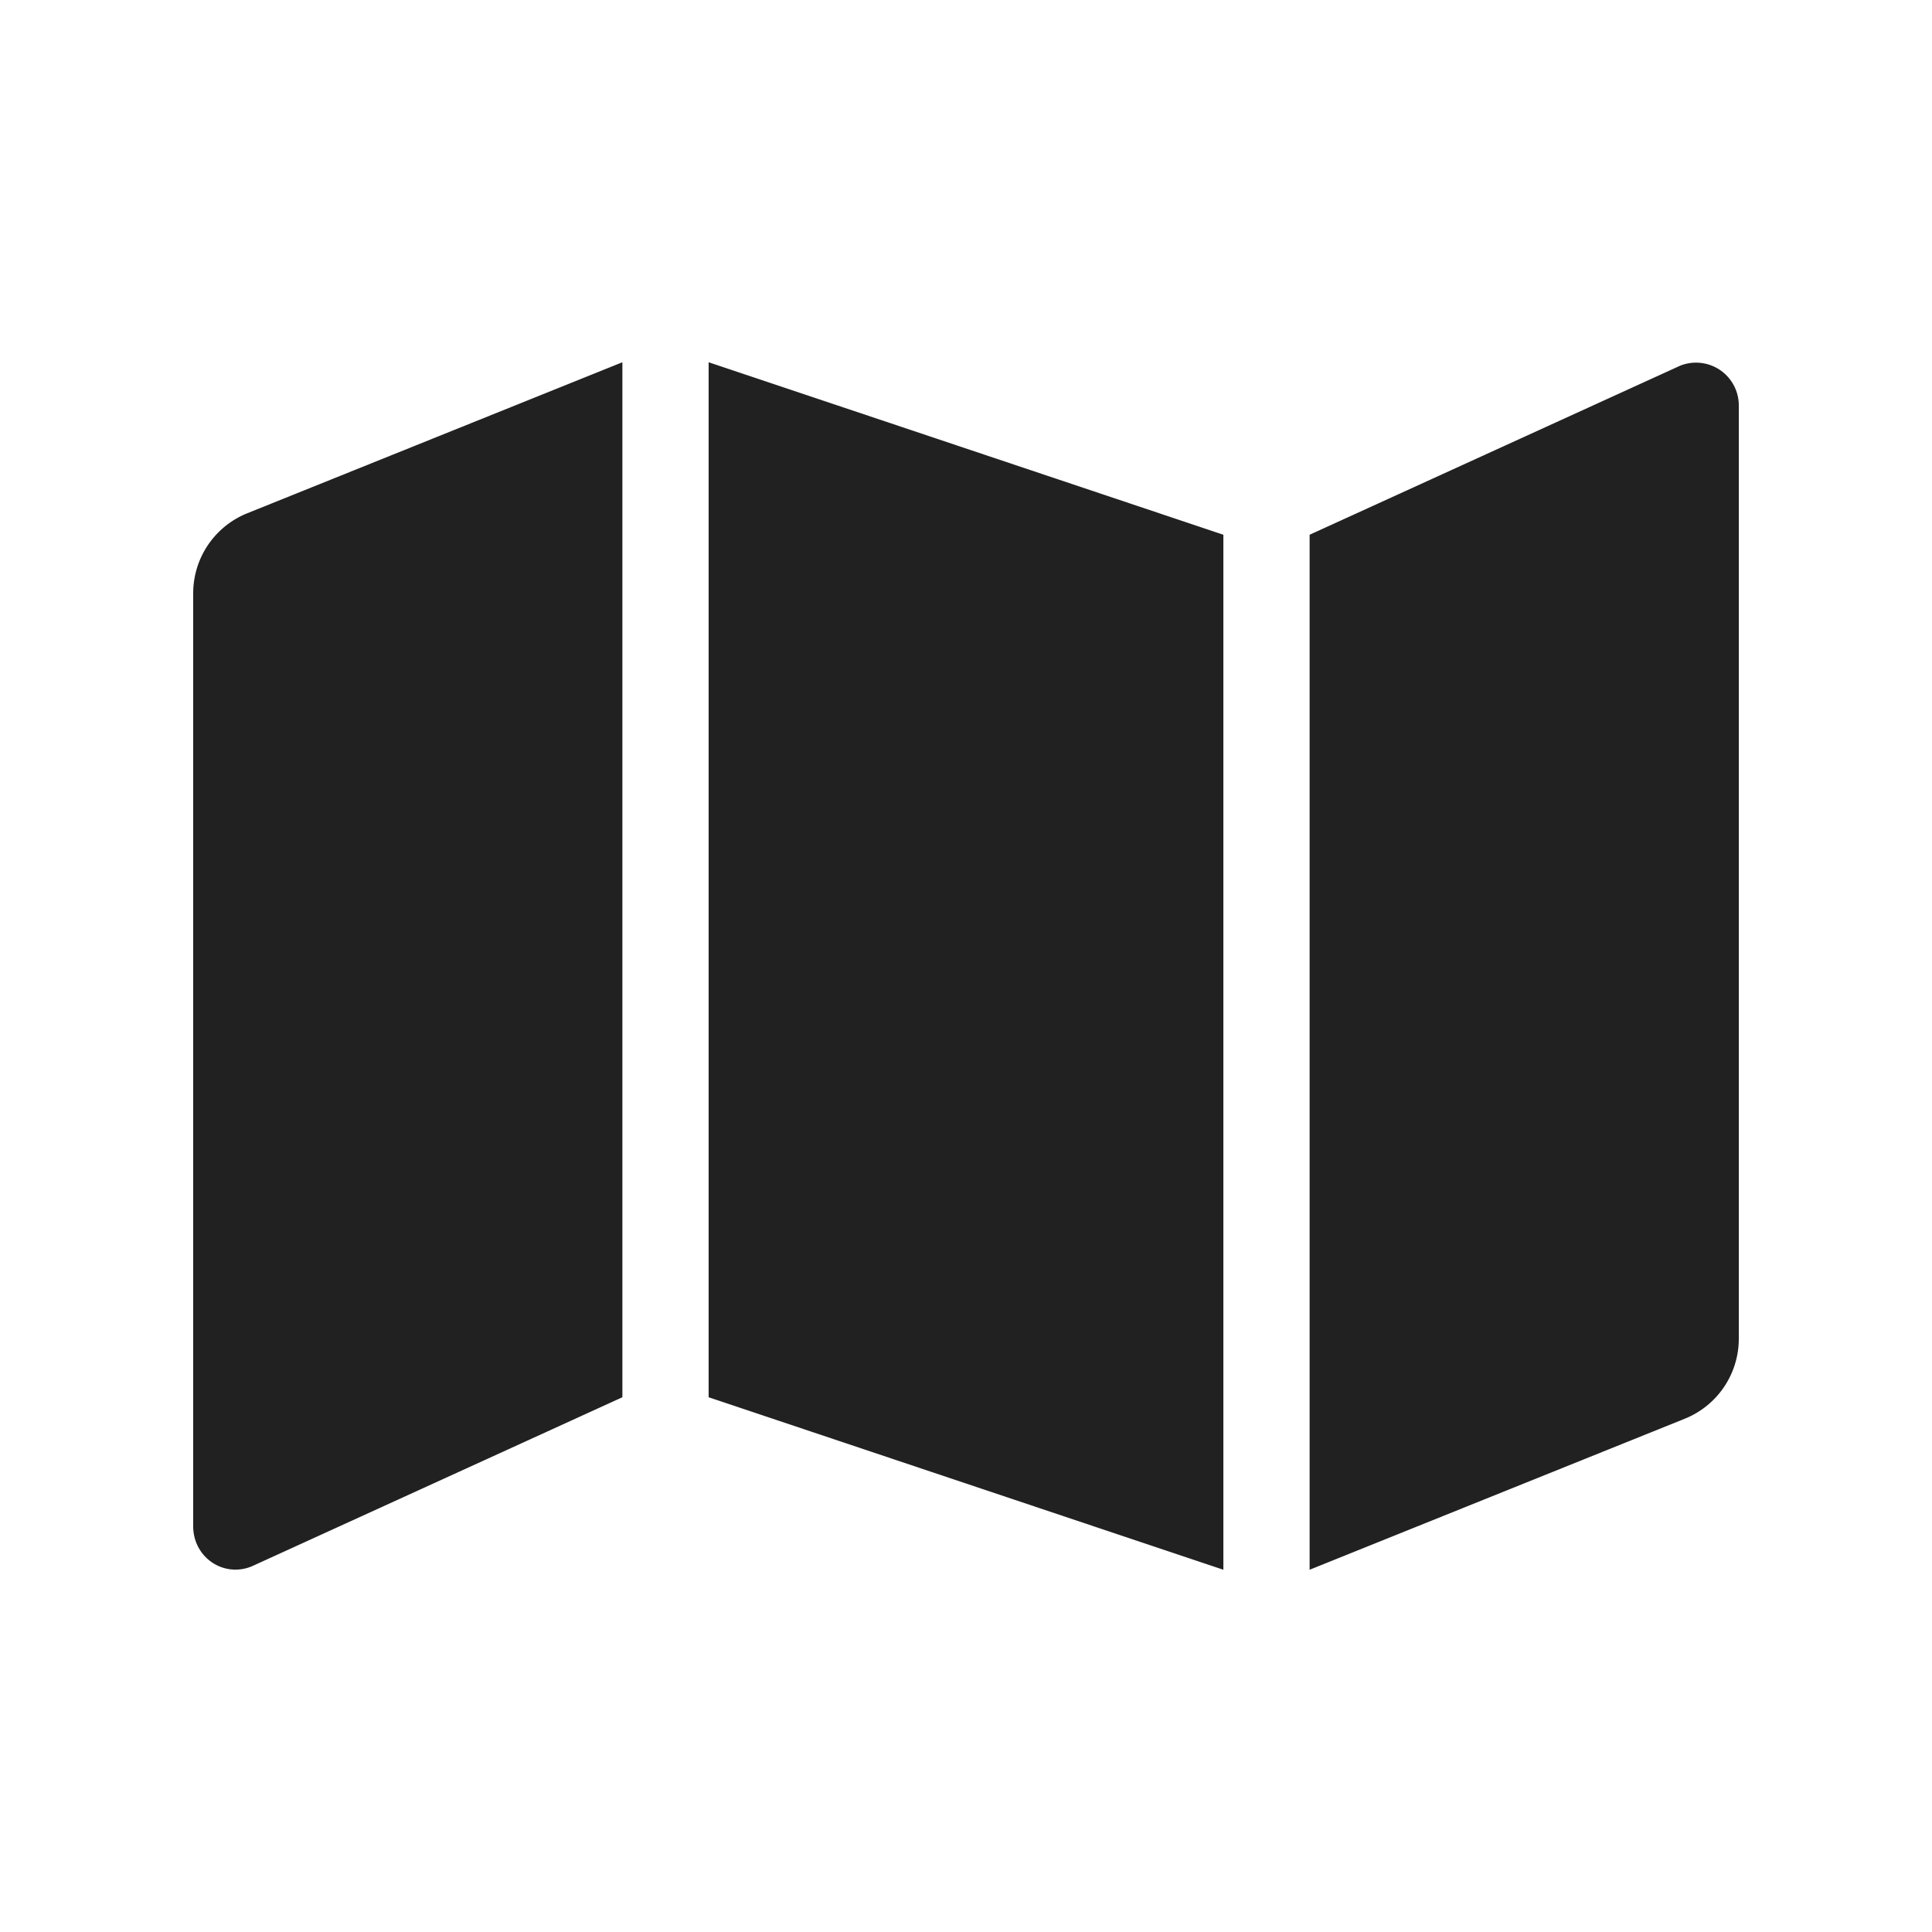 <svg width="28" height="28" fill="none" xmlns="http://www.w3.org/2000/svg">
  <path d="M2.8 8.6v13.52c0 .45.44.75.85.58l5.37-2.45v-15L3.58 7.44A1.25 1.25 0 002.8 8.6zm7.47 11.65l7.46 2.5v-15l-7.46-2.5v15zM24.35 5.3l-5.37 2.45v15l5.44-2.19a1.25 1.25 0 00.78-1.16V5.88a.62.62 0 00-.85-.58z" fill="#000" fill-opacity=".87"/>
</svg>
